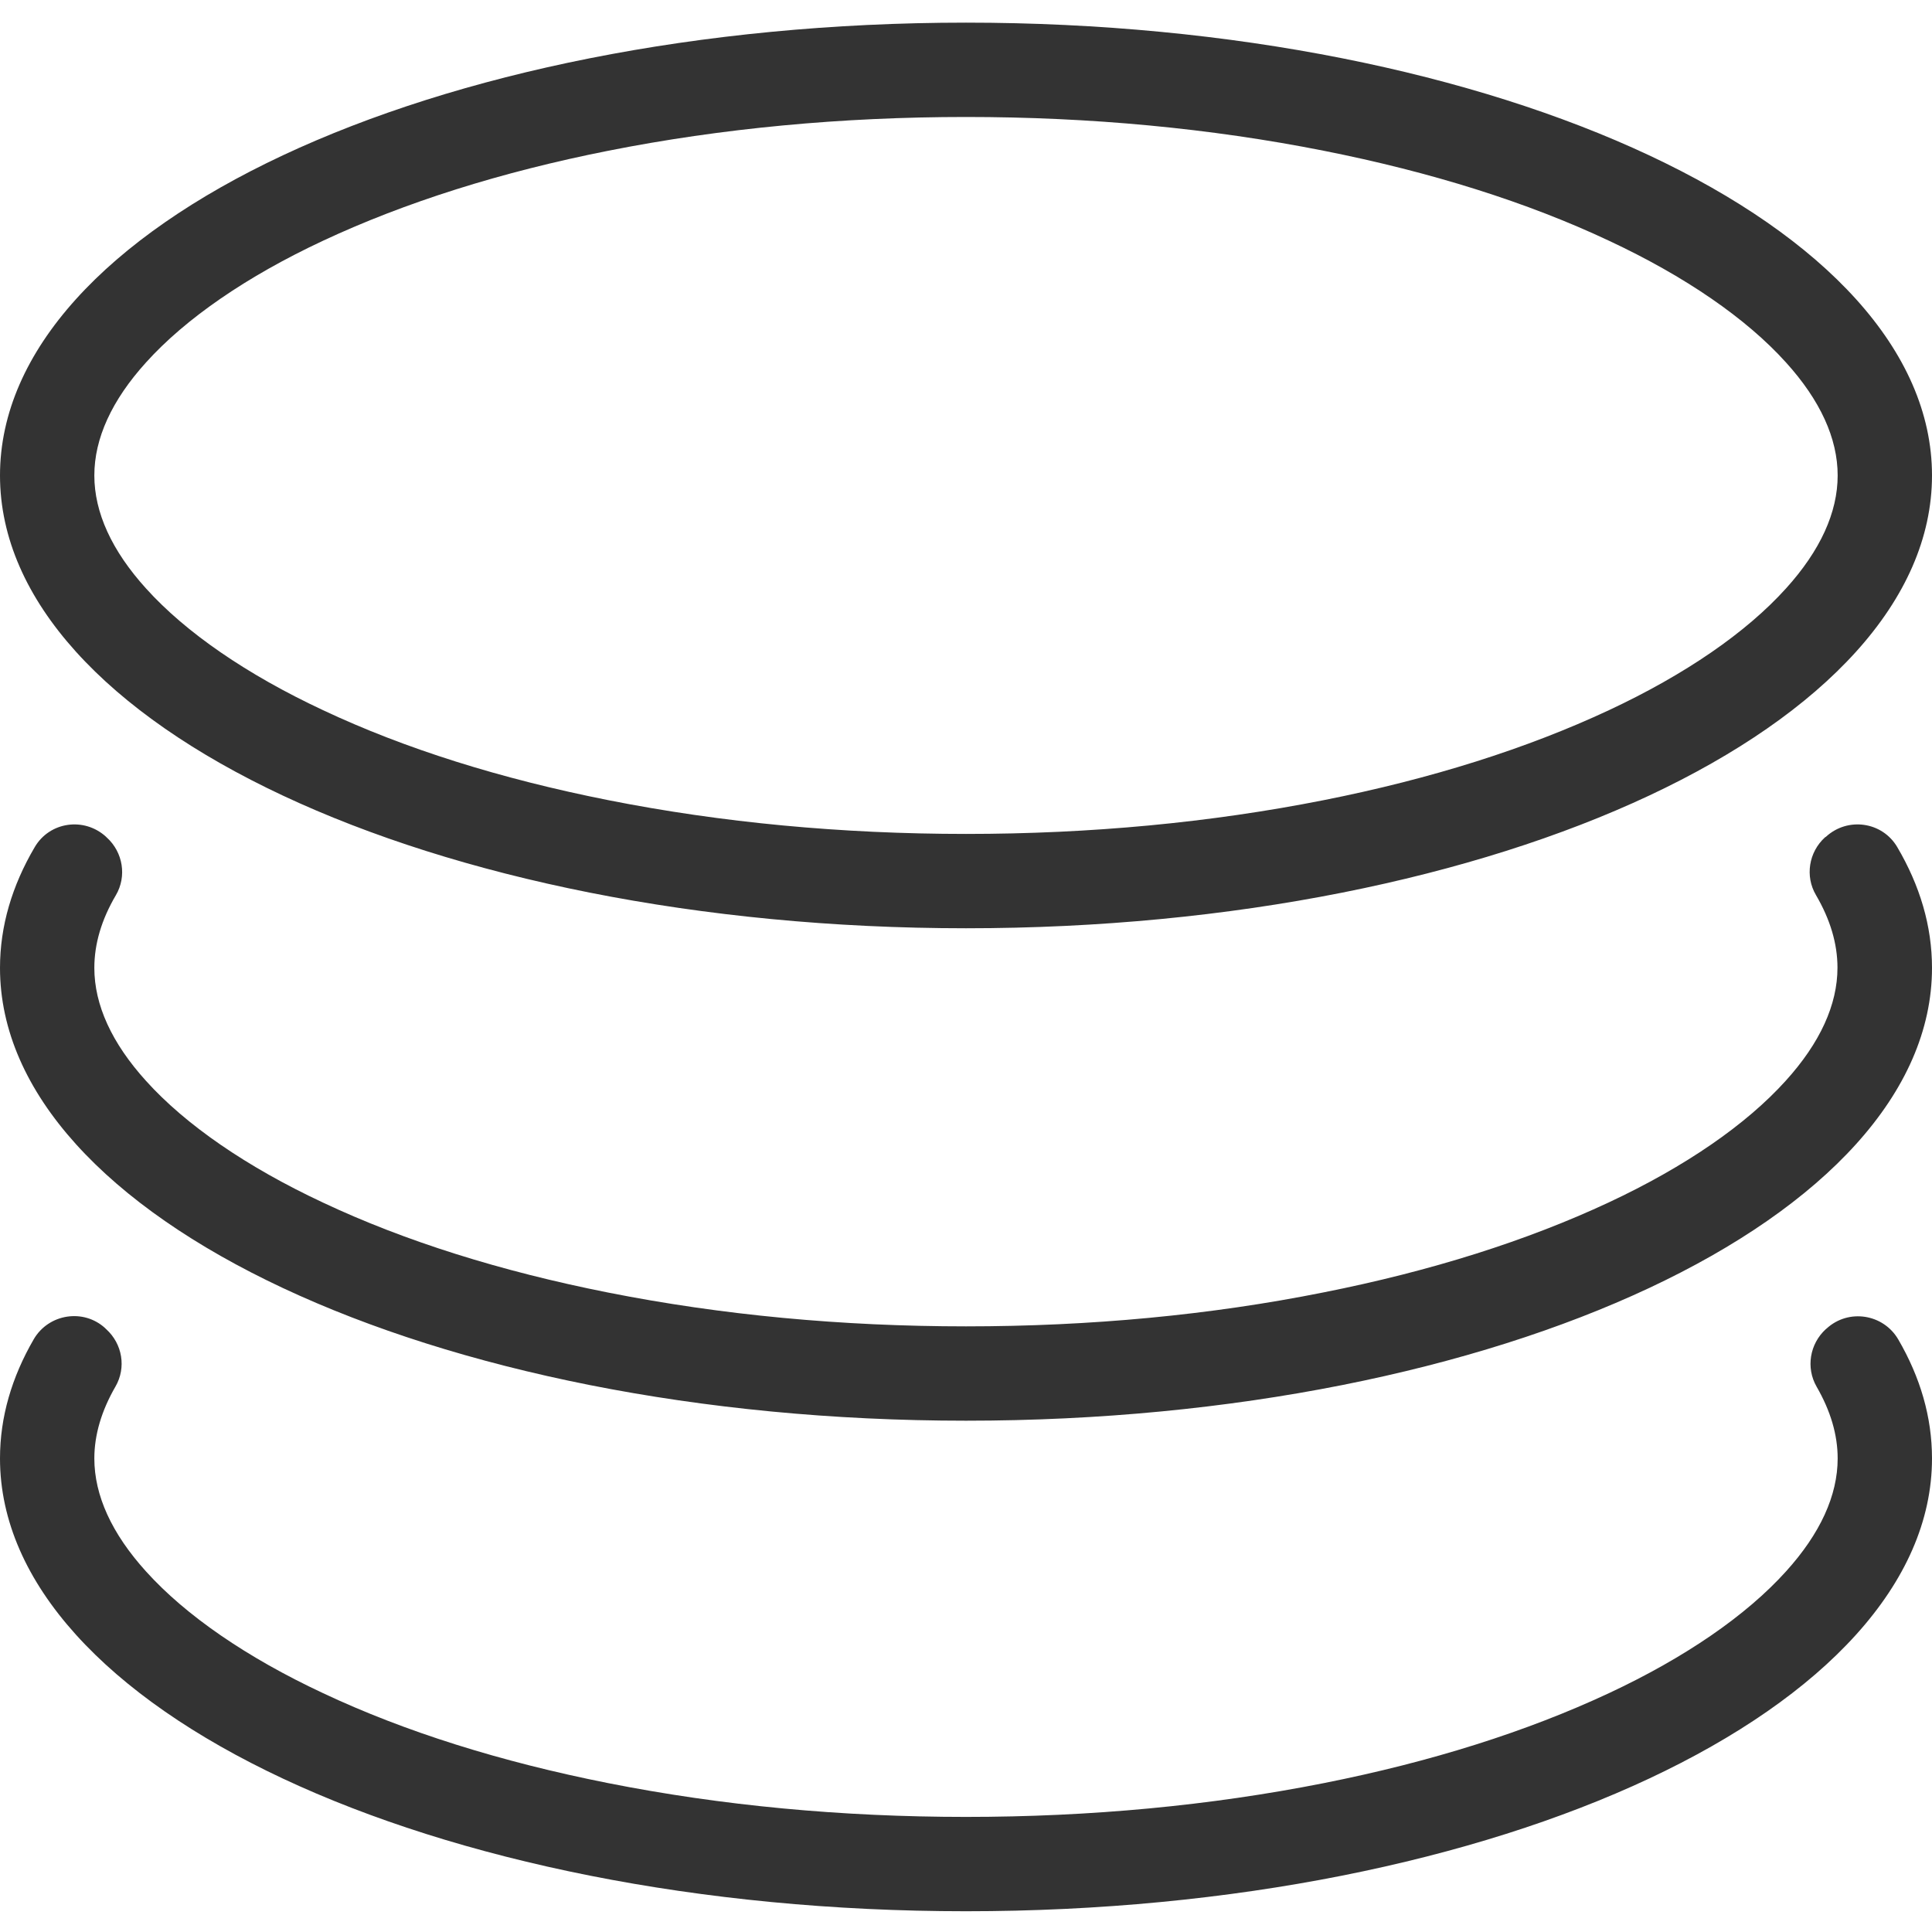 <?xml version="1.0" standalone="no"?><!DOCTYPE svg PUBLIC "-//W3C//DTD SVG 1.1//EN" "http://www.w3.org/Graphics/SVG/1.1/DTD/svg11.dtd"><svg class="icon" width="200px" height="200.00px" viewBox="0 0 1024 1024" version="1.1" xmlns="http://www.w3.org/2000/svg"><path fill="#333333" d="M512 62c65.9 0 129.6 6 189.6 17.9 57 11.3 107.9 27.3 151.2 47.7 40.4 18.9 72.8 41.2 93.8 64.5 18.2 20.1 27.4 40.3 27.4 59.9s-9.2 39.8-27.4 59.9c-21 23.3-53.4 45.6-93.8 64.5-43.4 20.3-94.2 36.4-151.2 47.7C641.6 436 577.9 442 512 442s-129.6-6-189.6-17.9c-57-11.3-107.9-27.3-151.2-47.7-40.4-18.9-72.8-41.2-93.8-64.5C59.2 291.8 50 271.6 50 252s9.2-39.8 27.4-59.9c21-23.3 53.4-45.6 93.8-64.5 43.4-20.3 94.2-36.4 151.2-47.7C382.4 68 446.1 62 512 62m0-50C229.2 12 0 119.5 0 252s229.2 240 512 240 512-107.5 512-240S794.8 12 512 12zM967.7 704.5c-8.5 7.8-10.6 20.4-4.9 30.4 7.4 12.8 11.2 25.5 11.2 38.1 0 19.6-9.2 39.8-27.4 59.9-21 23.3-53.4 45.6-93.8 64.5-43.4 20.3-94.2 36.4-151.2 47.7C641.6 957 577.9 963 512 963s-129.6-6-189.6-17.9c-57-11.3-107.9-27.3-151.2-47.7-40.4-18.9-72.8-41.2-93.8-64.5C59.2 812.8 50 792.6 50 773c0-12.5 3.8-25.3 11.2-38.1 5.8-10 3.7-22.6-4.9-30.4-0.2-0.2-0.4-0.3-0.5-0.5-11.5-10.6-30-7.7-37.9 5.8C6.2 730 0 751.1 0 773c0 132.5 229.2 240 512 240s512-107.5 512-240c0-21.9-6.2-43-17.9-63.1-7.9-13.5-26.3-16.4-37.9-5.8-0.2 0.1-0.3 0.3-0.5 0.4zM967.3 443.8c-8.6 7.8-10.7 20.6-4.8 30.6 7.6 13 11.4 25.8 11.4 38.5 0 19.6-9.2 39.8-27.4 59.9-21 23.3-53.4 45.6-93.8 64.5-43.4 20.3-94.2 36.4-151.2 47.7-59.9 12-123.6 18-189.5 18s-129.6-6-189.6-17.9c-57-11.3-107.9-27.3-151.2-47.7-40.4-18.9-72.8-41.2-93.8-64.5C59.2 552.8 50 532.6 50 513c0-12.7 3.8-25.6 11.4-38.5 5.9-10 3.8-22.8-4.8-30.6-0.1-0.1-0.3-0.2-0.4-0.4-11.6-10.6-29.9-8-37.8 5.5C6.4 469.4 0 490.8 0 513c0 132.5 229.2 240 512 240s512-107.5 512-240c0-22.2-6.4-43.6-18.4-64-7.9-13.5-26.3-16.1-37.8-5.5-0.2 0.1-0.3 0.2-0.5 0.3z" /></svg>